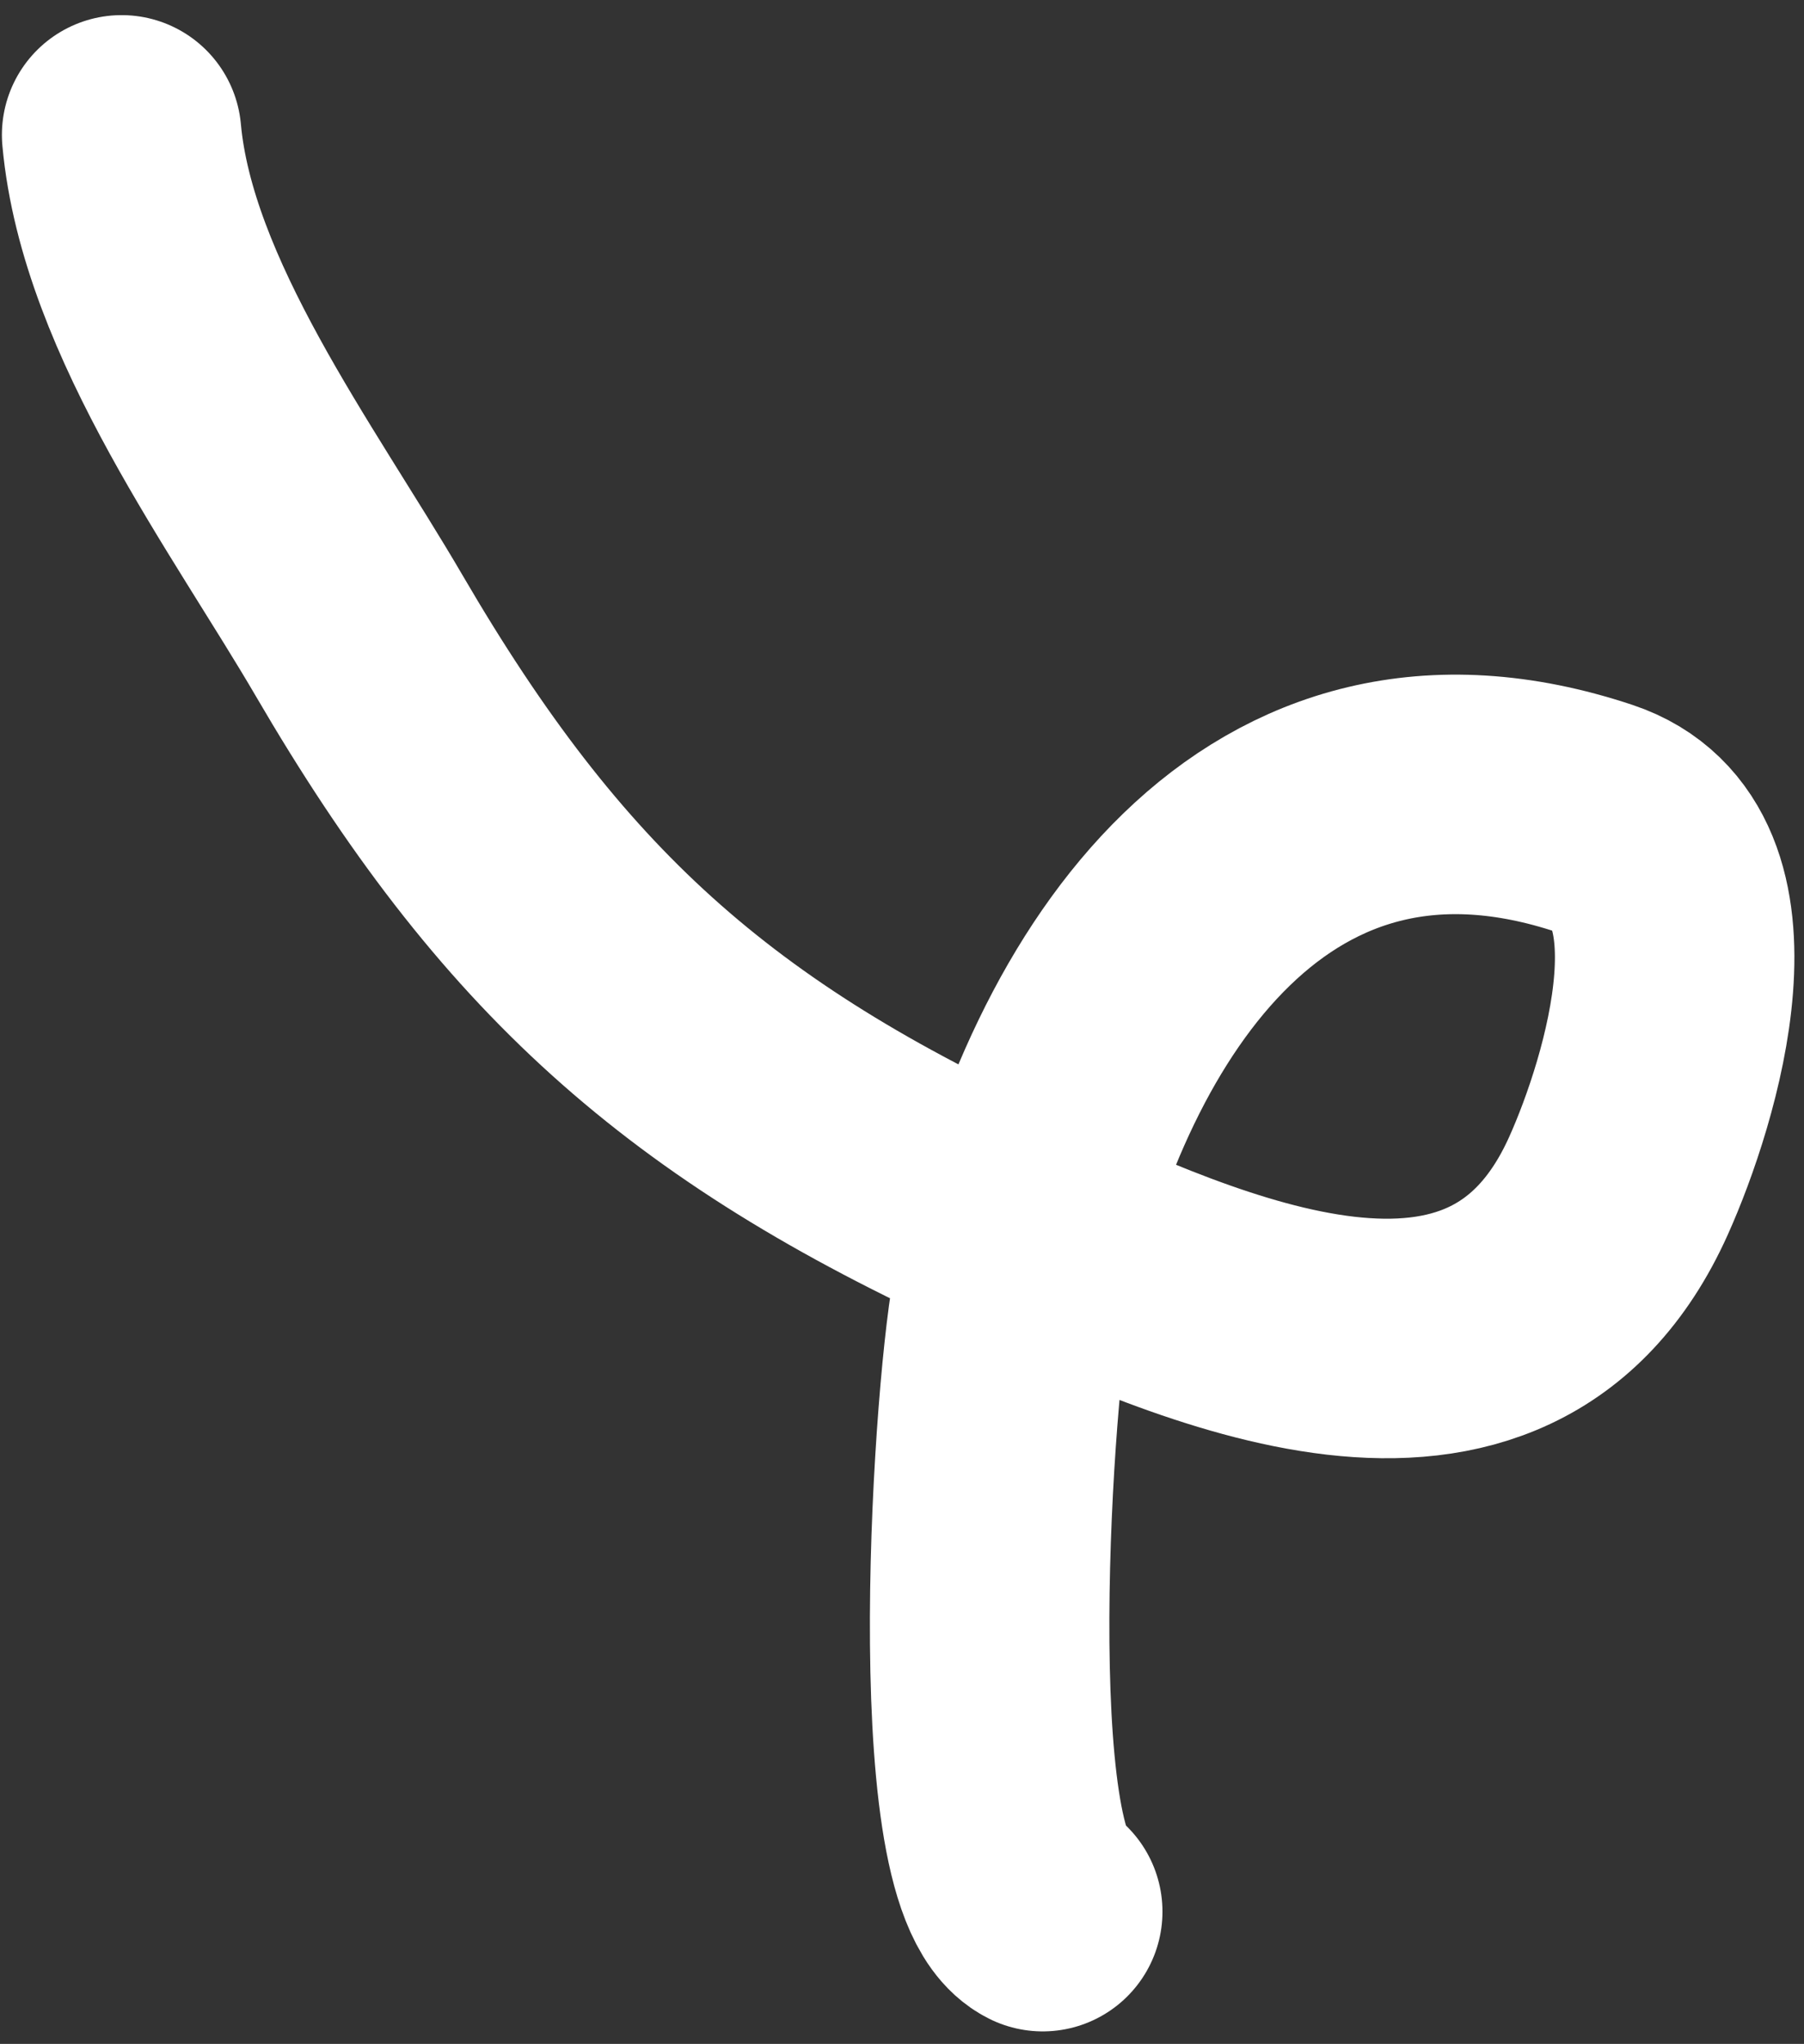 <svg width="113" height="128" viewBox="0 0 113 128" fill="none" xmlns="http://www.w3.org/2000/svg">
<rect x="0" y="0" width="113" height="128" fill="#333333" stroke="none"/>
<path d="M7.619 8.447C8.606 19.299 17.155 30.649 22.501 39.813C33.233 58.211 43.739 67.69 63.254 76.56C75.116 81.952 93.921 90.834 101.375 74.271C104.06 68.303 108.408 54.101 99.886 51.261C79.44 44.445 67.648 61.827 63.483 80.567C62.227 86.218 60.146 117.133 65.315 119.717" stroke="white" stroke-width="15" stroke-linecap="round"/>
</svg>
